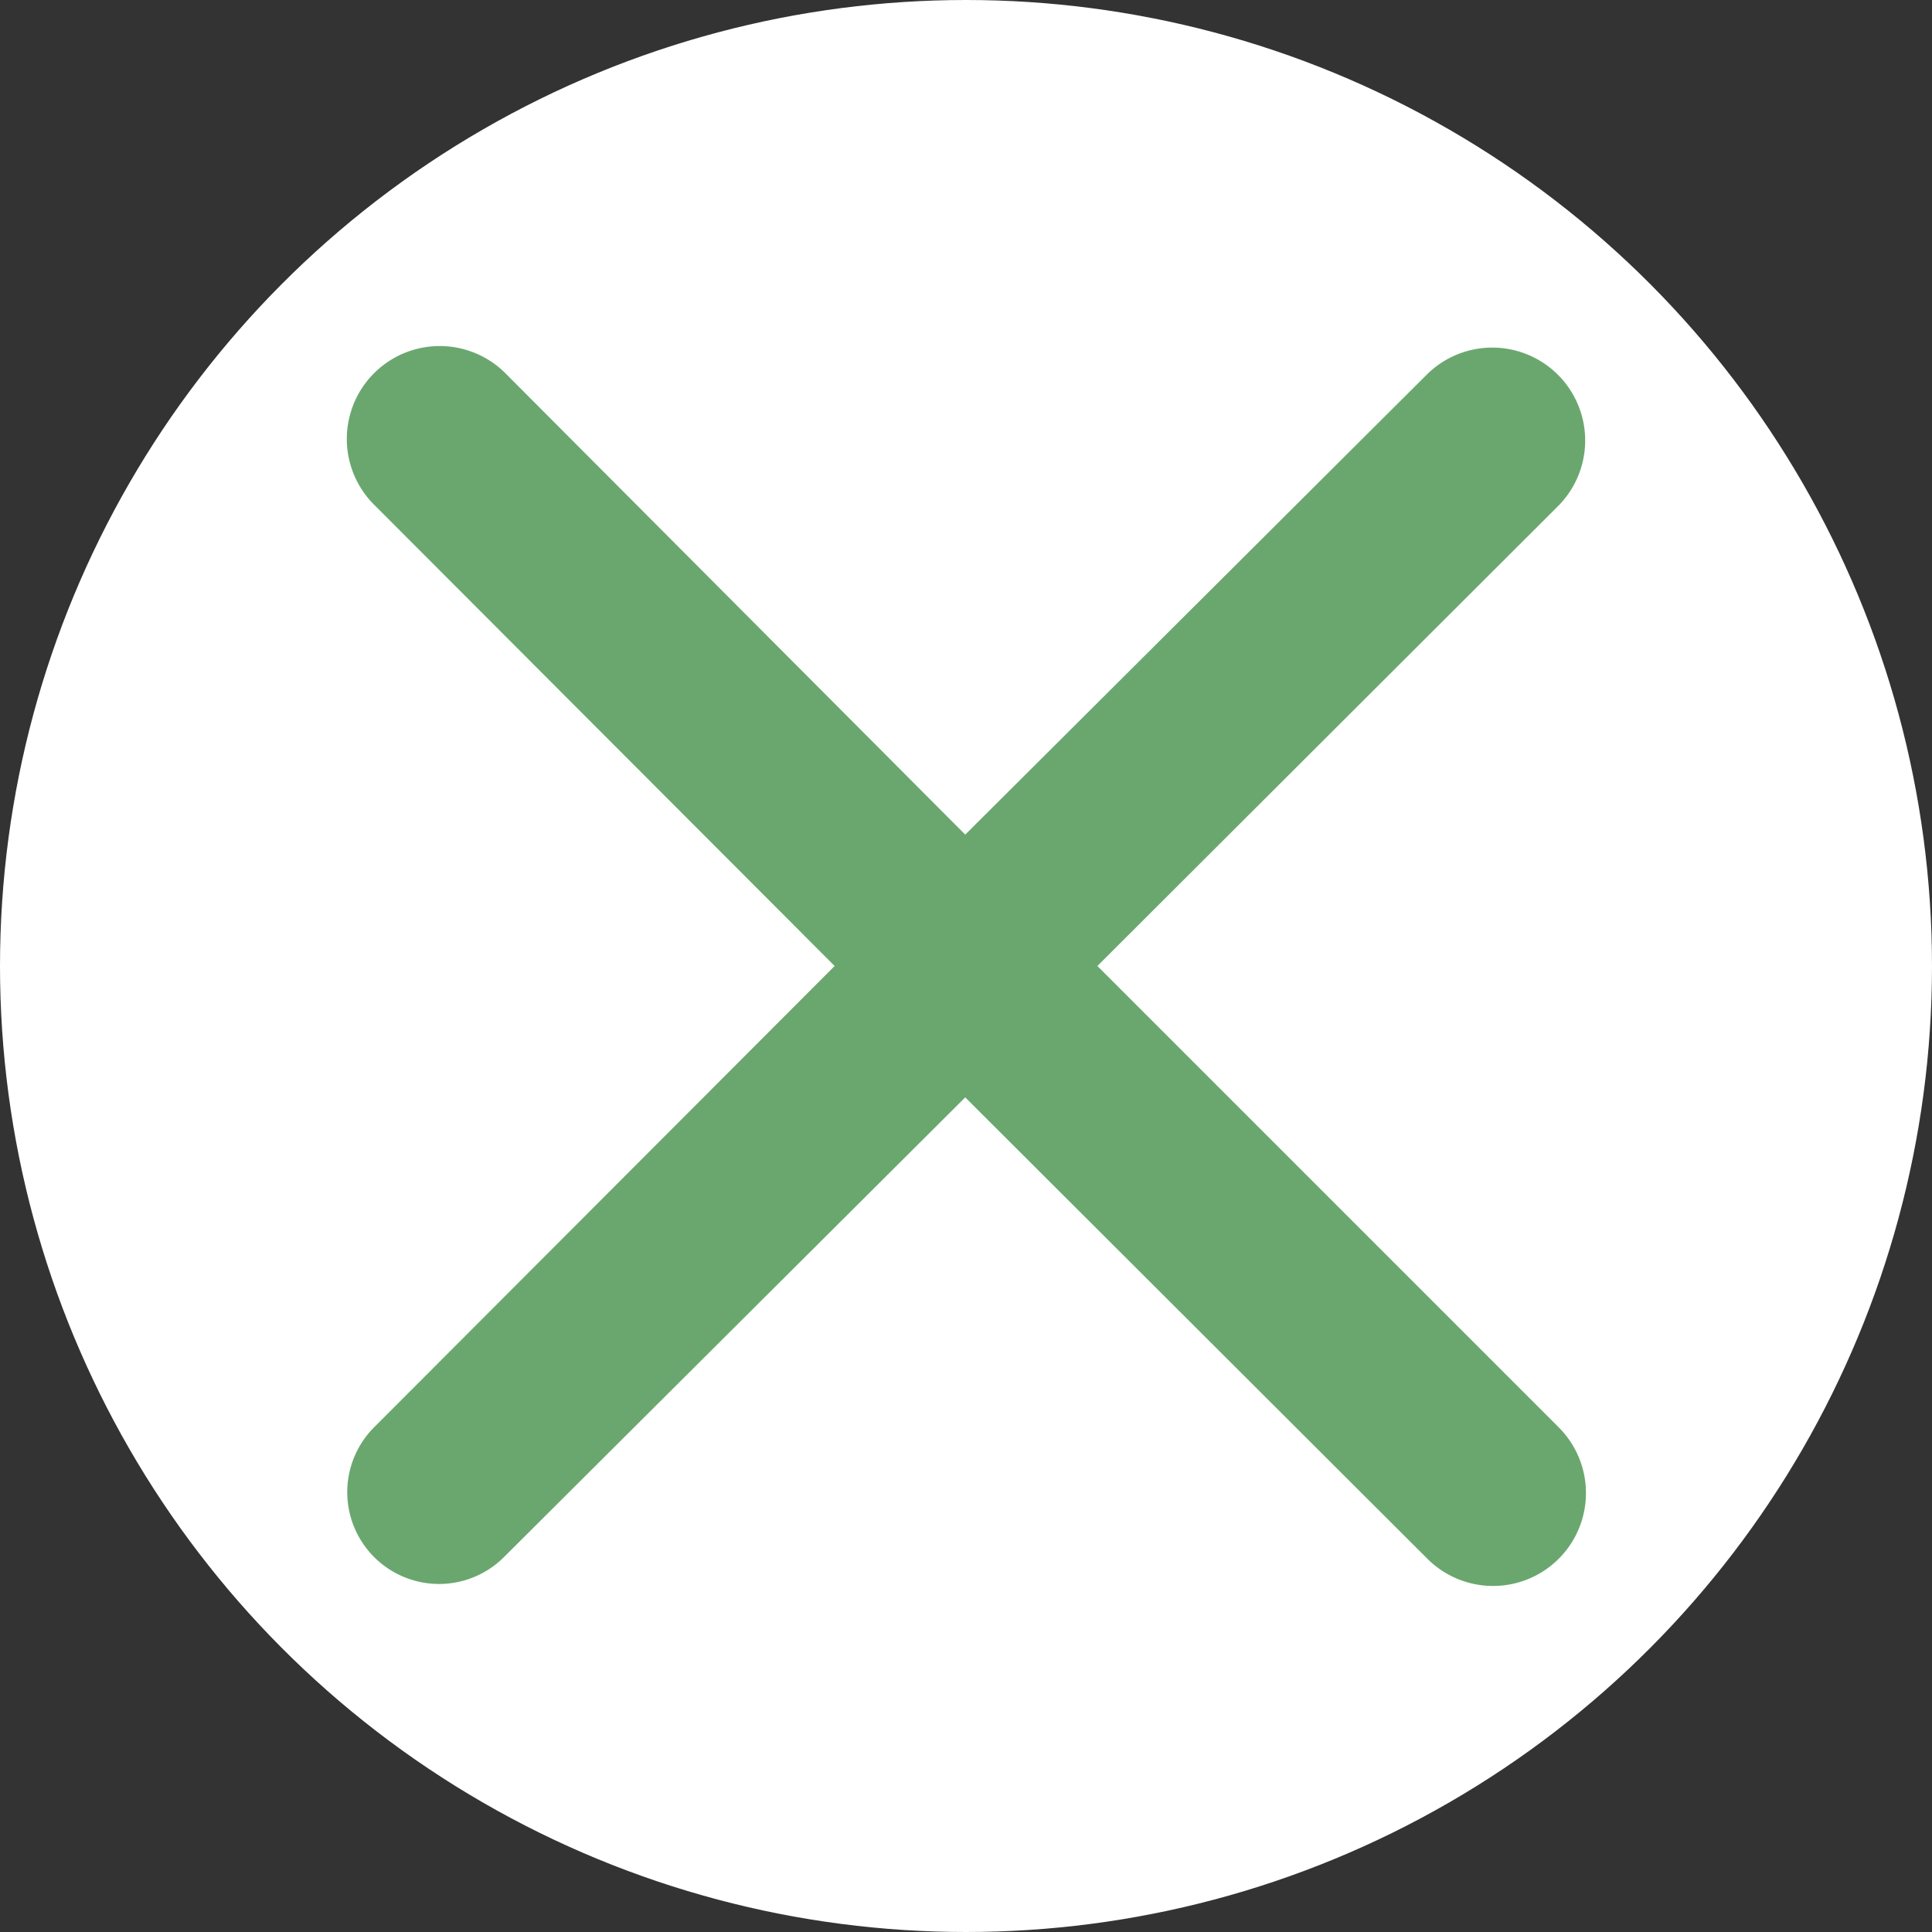 <svg xmlns="http://www.w3.org/2000/svg" viewBox="0 0 125 125"><rect x="0" y="0" width="125" height="125" fill="#333333" stroke="none"/><defs><style>.cls-1{fill:#fff;stroke:#fff;stroke-miterlimit:10;}.cls-2{fill:#6aa76f;}</style></defs><title>Asset 1</title><g id="Layer_2" data-name="Layer 2"><g id="Layer_1-2" data-name="Layer 1"><circle class="cls-1" cx="62.5" cy="62.5" r="62"/><path class="cls-2" d="M24.25,92.3,54,62.5,24.25,32.7a6,6,0,0,1,8.4-8.6l.1.1L62.45,54l29.8-29.7a6,6,0,0,1,8.6,8.4l-.1.1L71,62.5l29.8,29.8a6,6,0,0,1-8.4,8.6l-.1-.1L62.45,71l-29.8,29.7a5.94,5.94,0,1,1-8.4-8.4Z"/></g></g></svg>
